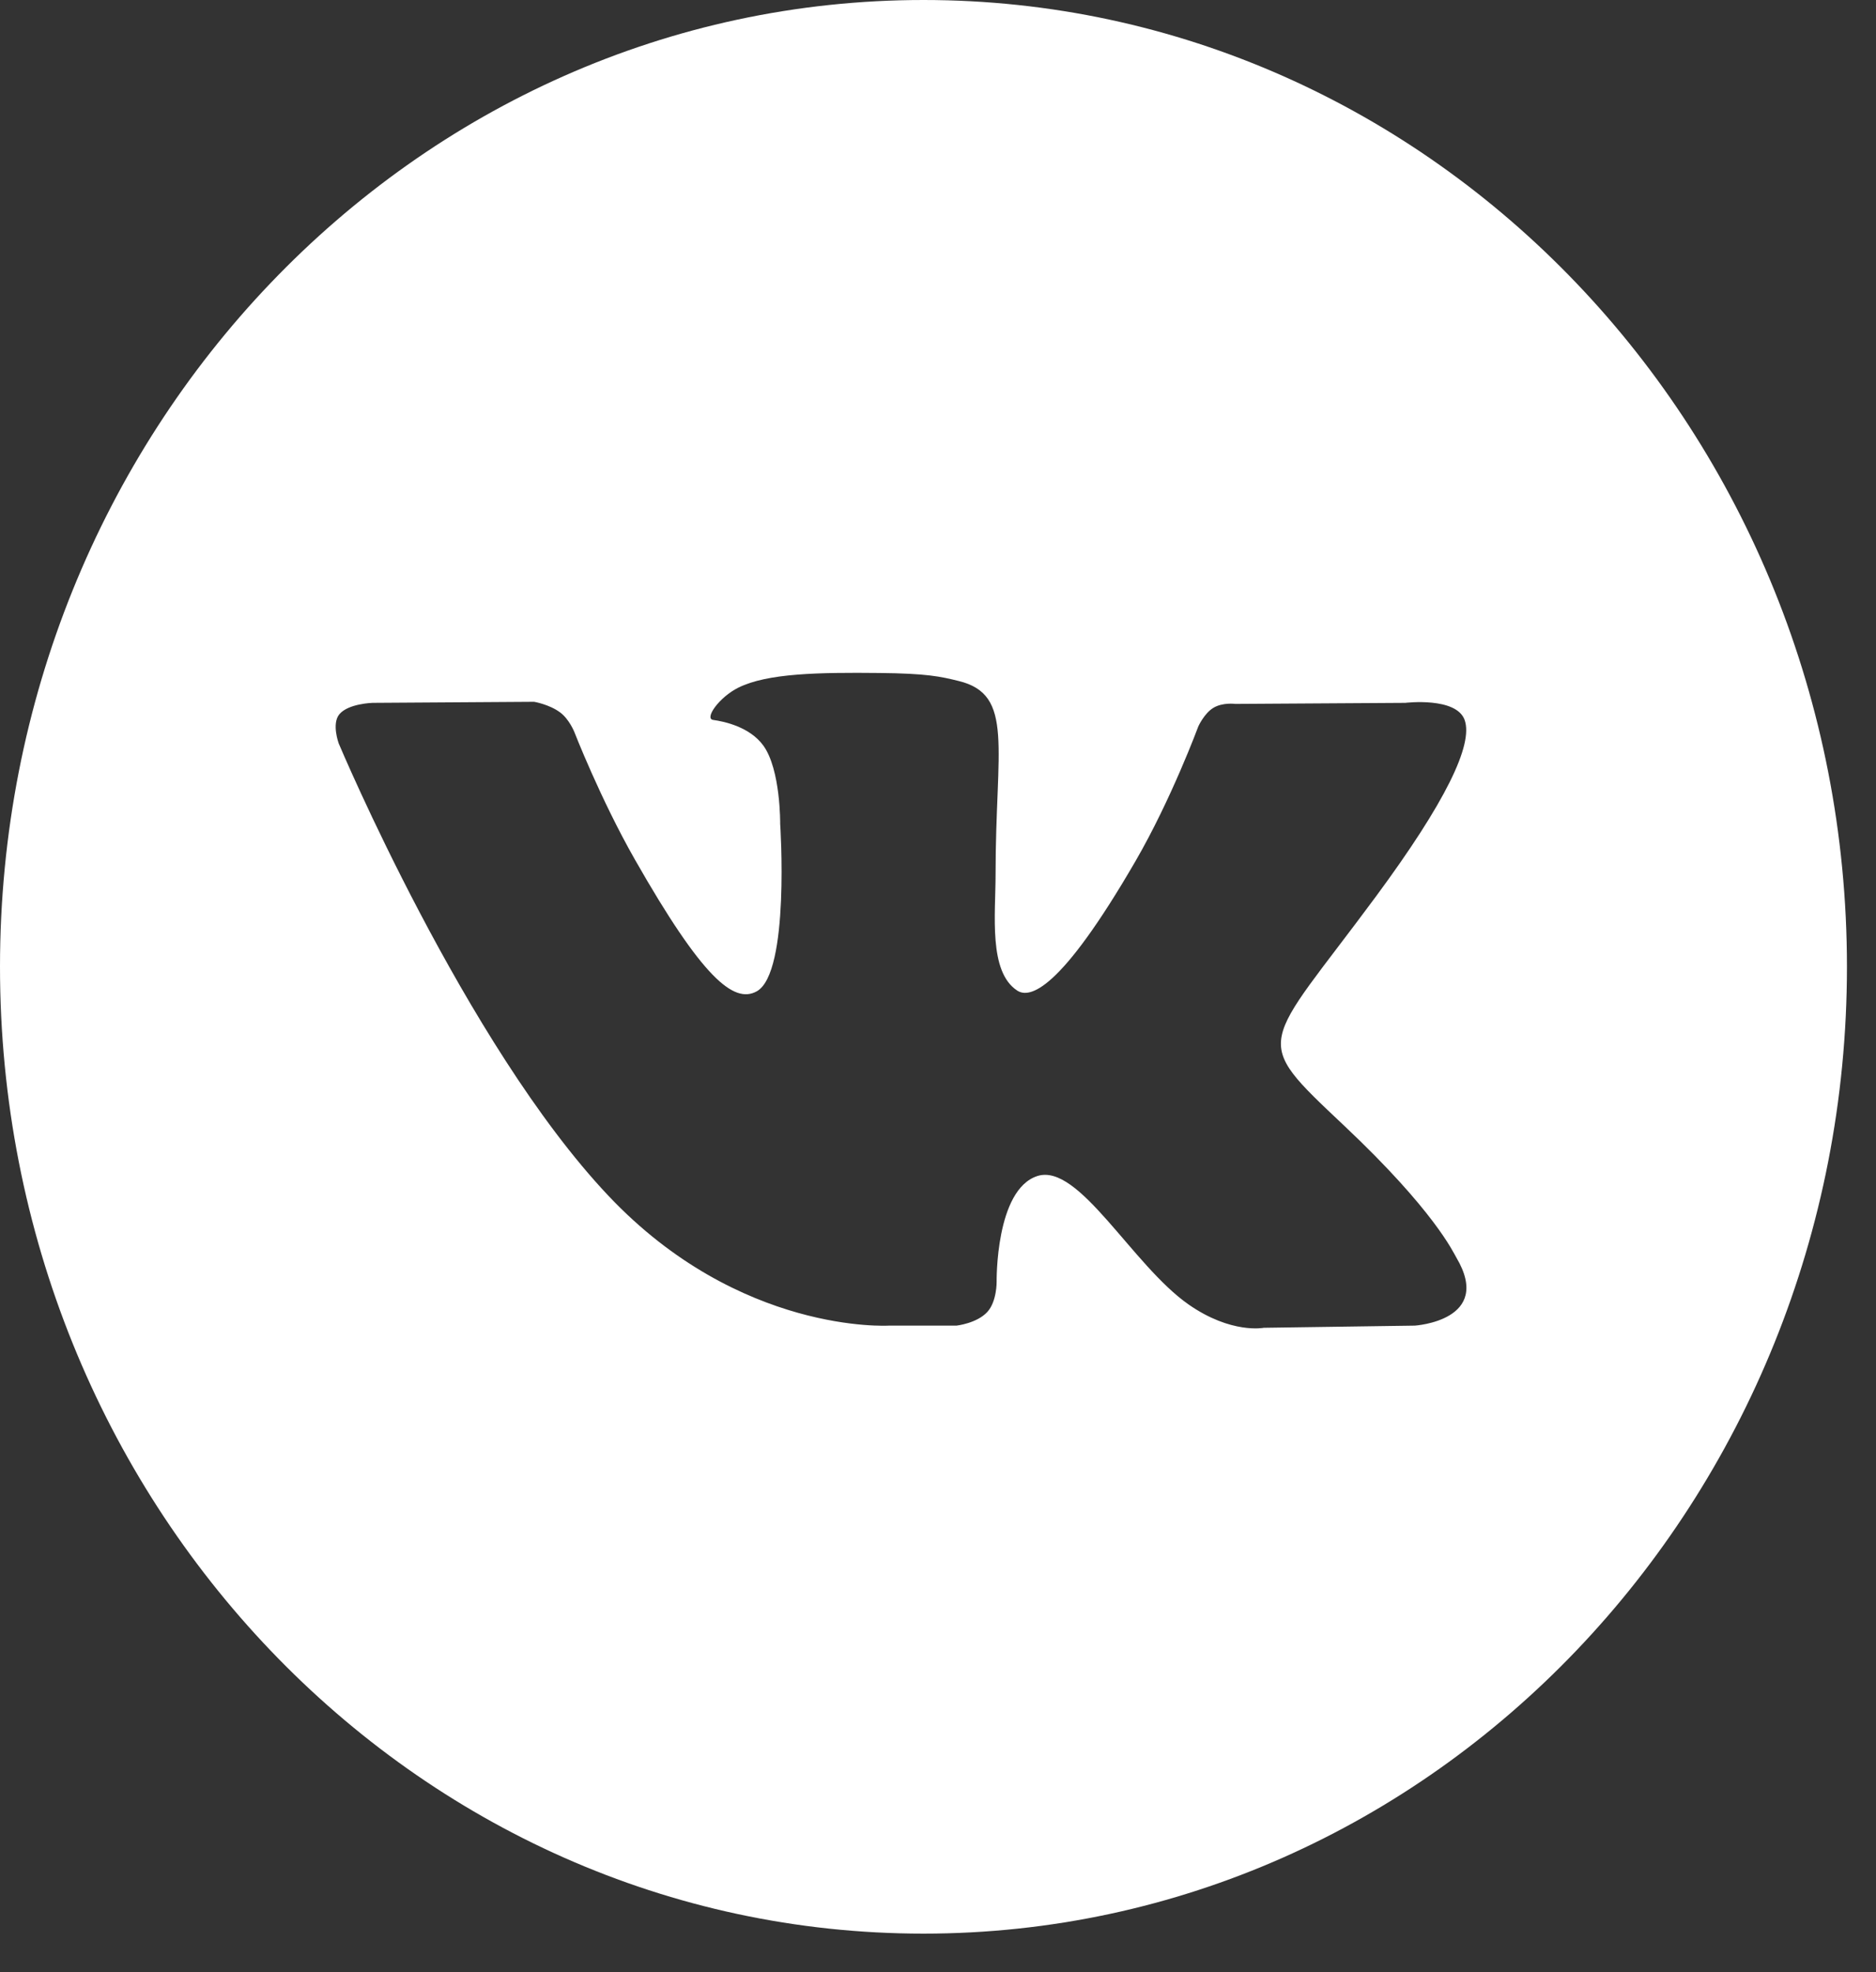 <?xml version="1.0" encoding="UTF-8" standalone="no"?>
<svg width="39px" height="41px" viewBox="0 0 39 41" version="1.1" xmlns="http://www.w3.org/2000/svg" xmlns:xlink="http://www.w3.org/1999/xlink">
    <rect x="0" y="0" width="39" height="41" fill="#333333" stroke="none"/>
    <!-- Generator: sketchtool 3.8.3 (29802) - http://www.bohemiancoding.com/sketch -->
    <title>57F66629-9E96-4DB7-8062-FA01A34A026E</title>
    <desc>Created with sketchtool.</desc>
    <defs></defs>
    <g id="Page-1" stroke="none" stroke-width="1" fill="none" fill-rule="evenodd">
        <g id="rvbar_v2.1" transform="translate(-1147, -341)" fill="#FFFFFF">
            <g id="Group-23" transform="translate(893, 337)">
                <g id="VK_icon" transform="translate(254, 4)">
                    <path d="M0,20.099 C0,8.999 8.595,0 19.198,0 C29.8,0 38.396,8.999 38.396,20.099 C38.396,31.2 29.8,40.199 19.198,40.199 C8.595,40.199 0,31.2 0,20.099 Z M18.479,27.559 L19.885,27.559 C19.885,27.559 20.309,27.512 20.526,27.274 C20.725,27.056 20.719,26.647 20.719,26.647 C20.719,26.647 20.691,24.731 21.566,24.449 C22.429,24.171 23.537,26.301 24.71,27.12 C25.598,27.739 26.273,27.604 26.273,27.604 L29.412,27.559 C29.412,27.559 31.054,27.456 30.276,26.144 C30.212,26.037 29.822,25.173 27.941,23.4 C25.973,21.543 26.237,21.843 28.608,18.632 C30.052,16.676 30.629,15.482 30.449,14.97 C30.277,14.483 29.215,14.612 29.215,14.612 L25.68,14.634 C25.68,14.634 25.418,14.598 25.224,14.716 C25.034,14.831 24.912,15.101 24.912,15.101 C24.912,15.101 24.352,16.615 23.606,17.902 C22.032,20.618 21.403,20.762 21.146,20.593 C20.547,20.2 20.697,19.014 20.697,18.171 C20.697,15.539 21.09,14.442 19.932,14.158 C19.548,14.063 19.265,14.001 18.282,13.991 C17.021,13.978 15.954,13.995 15.349,14.296 C14.947,14.496 14.637,14.942 14.826,14.967 C15.059,14.999 15.588,15.113 15.869,15.5 C16.231,16.001 16.219,17.126 16.219,17.126 C16.219,17.126 16.427,20.224 15.732,20.609 C15.256,20.873 14.602,20.334 13.199,17.87 C12.48,16.608 11.938,15.213 11.938,15.213 C11.938,15.213 11.833,14.952 11.646,14.812 C11.42,14.643 11.103,14.59 11.103,14.59 L7.744,14.612 C7.744,14.612 7.24,14.626 7.055,14.849 C6.89,15.047 7.042,15.457 7.042,15.457 C7.042,15.457 9.671,21.709 12.649,24.86 C15.379,27.749 18.479,27.559 18.479,27.559 Z" id="Combined-Shape"></path>
                </g>
            </g>
        </g>
    </g>
</svg>
